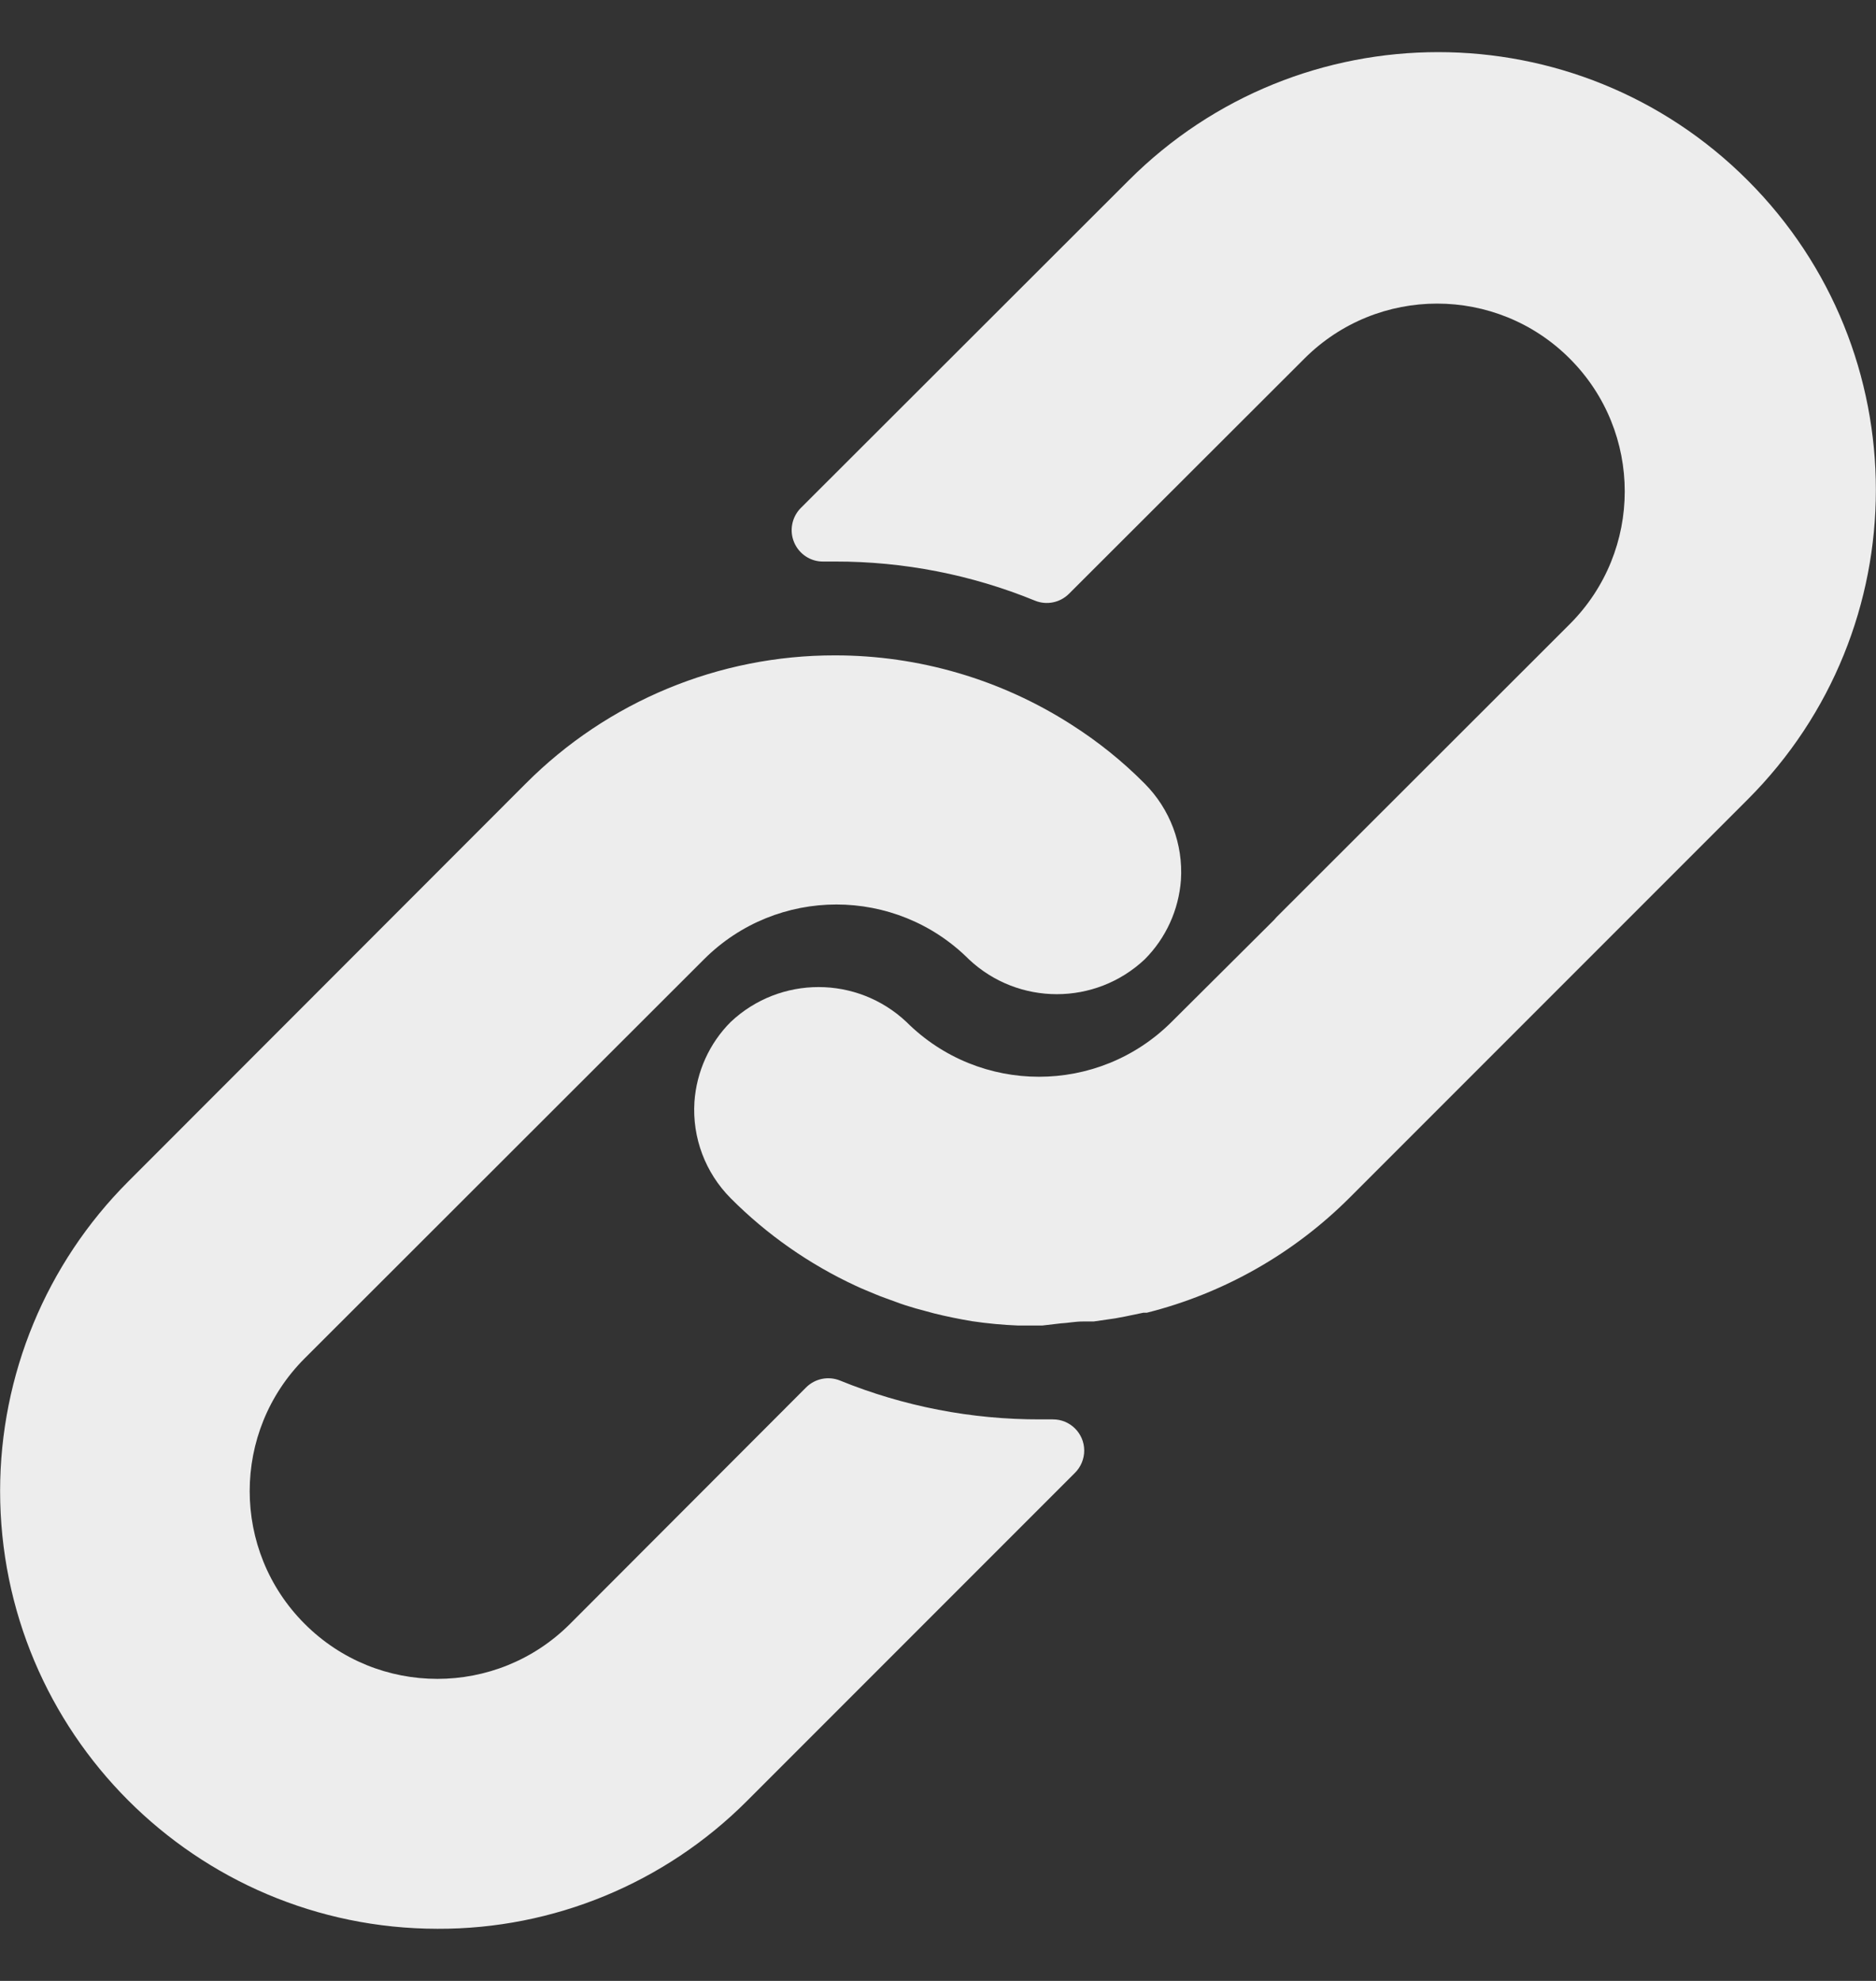 <svg width="18" height="19" viewBox="0 0 18 19" fill="none" xmlns="http://www.w3.org/2000/svg">
<rect x="0" y="0" width="18" height="19" fill="#333333" stroke="none"/>
<g clip-path="url(#clip0_1230_11742)">
<path d="M10.983 7.516C10.77 7.301 10.533 7.111 10.278 6.949C9.602 6.516 8.816 6.286 8.013 6.286C6.899 6.284 5.83 6.727 5.044 7.516L1.229 11.334C0.443 12.121 0.002 13.187 0.001 14.298C-1.05841e-05 16.617 1.879 18.498 4.198 18.5C5.31 18.504 6.378 18.063 7.165 17.276L10.314 14.127C10.371 14.07 10.403 13.993 10.403 13.912C10.402 13.746 10.267 13.613 10.101 13.614H9.981C9.323 13.616 8.671 13.49 8.061 13.242C7.949 13.196 7.82 13.222 7.734 13.308L5.47 15.575C4.767 16.279 3.626 16.279 2.923 15.575C2.22 14.872 2.22 13.732 2.923 13.029L6.754 9.202C7.456 8.5 8.595 8.5 9.297 9.202C9.771 9.647 10.509 9.647 10.983 9.202C11.187 8.998 11.31 8.727 11.331 8.44C11.353 8.096 11.226 7.76 10.983 7.516Z" fill="#EDEDED"/>
<path d="M16.769 1.73C15.129 0.09 12.47 0.09 10.83 1.73L7.683 4.873C7.597 4.96 7.572 5.091 7.62 5.203C7.668 5.316 7.78 5.389 7.902 5.386H8.013C8.67 5.385 9.321 5.512 9.93 5.761C10.042 5.807 10.171 5.781 10.257 5.695L12.515 3.44C13.219 2.736 14.359 2.736 15.062 3.44C15.765 4.143 15.765 5.283 15.062 5.986L12.248 8.797L12.224 8.824L11.241 9.802C10.538 10.503 9.4 10.503 8.697 9.802C8.223 9.356 7.485 9.356 7.011 9.802C6.806 10.007 6.683 10.28 6.663 10.569C6.641 10.913 6.768 11.249 7.011 11.493C7.358 11.842 7.765 12.126 8.211 12.333C8.274 12.363 8.337 12.387 8.4 12.414C8.463 12.441 8.529 12.462 8.592 12.486C8.655 12.51 8.721 12.531 8.784 12.549L8.961 12.597C9.081 12.627 9.201 12.651 9.324 12.672C9.472 12.694 9.621 12.708 9.771 12.714H9.981H9.999L10.179 12.693C10.245 12.69 10.314 12.675 10.392 12.675H10.494L10.701 12.645L10.797 12.627L10.97 12.591H11.004C11.74 12.406 12.413 12.024 12.95 11.487L16.768 7.669C18.409 6.029 18.409 3.37 16.769 1.73Z" fill="#EDEDED"/>
</g>
<defs>
<clipPath id="clip0_1230_11742">
<rect width="18" height="18" fill="white" transform="translate(0 0.5)"/>
</clipPath>
</defs>
</svg>
